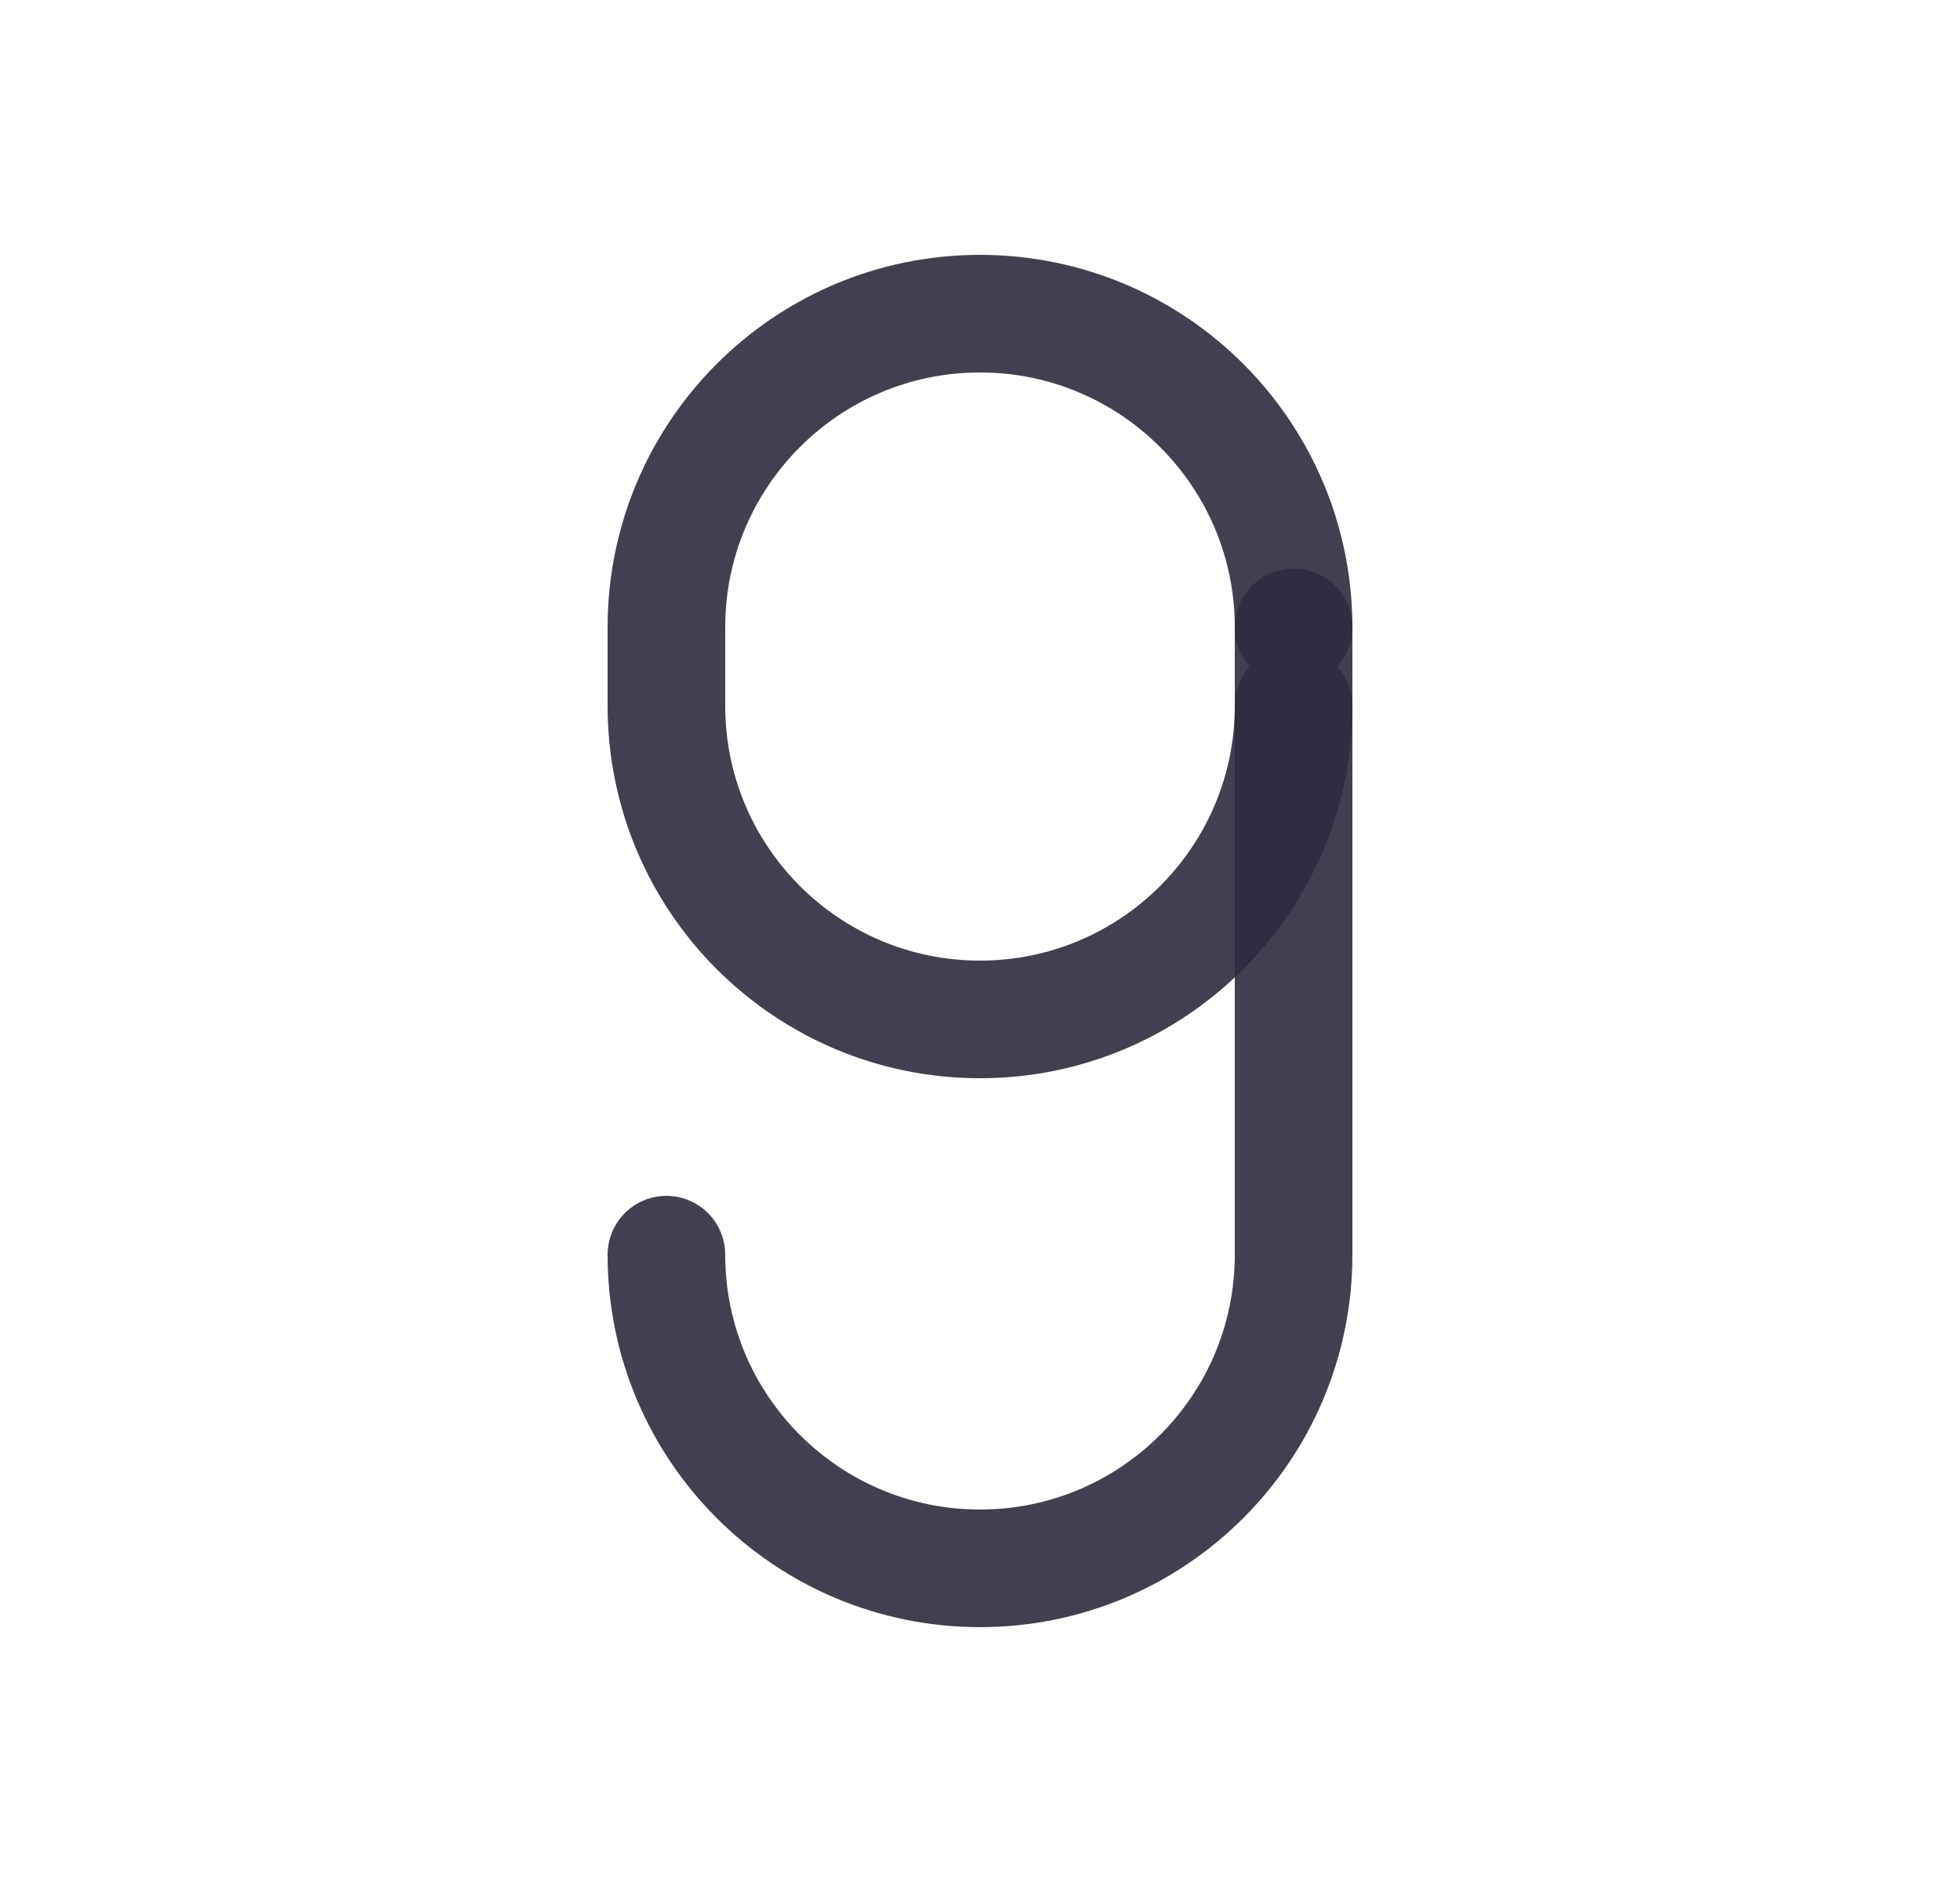 <svg width="25" height="24" viewBox="0 0 25 24" fill="none" xmlns="http://www.w3.org/2000/svg">
<path d="M16.5 8C16.5 5.791 14.709 4 12.5 4C10.291 4 8.5 5.791 8.5 8V9C8.5 11.209 10.291 13 12.5 13C14.709 13 16.5 11.209 16.5 9" stroke="#2F2B3D" stroke-opacity="0.9" stroke-width="1.5" stroke-linecap="round" stroke-linejoin="round"/>
<path d="M8.5 16C8.5 18.209 10.291 20 12.5 20C14.709 20 16.5 18.209 16.5 16V8" stroke="#2F2B3D" stroke-opacity="0.9" stroke-width="1.5" stroke-linecap="round" stroke-linejoin="round"/>
</svg>
